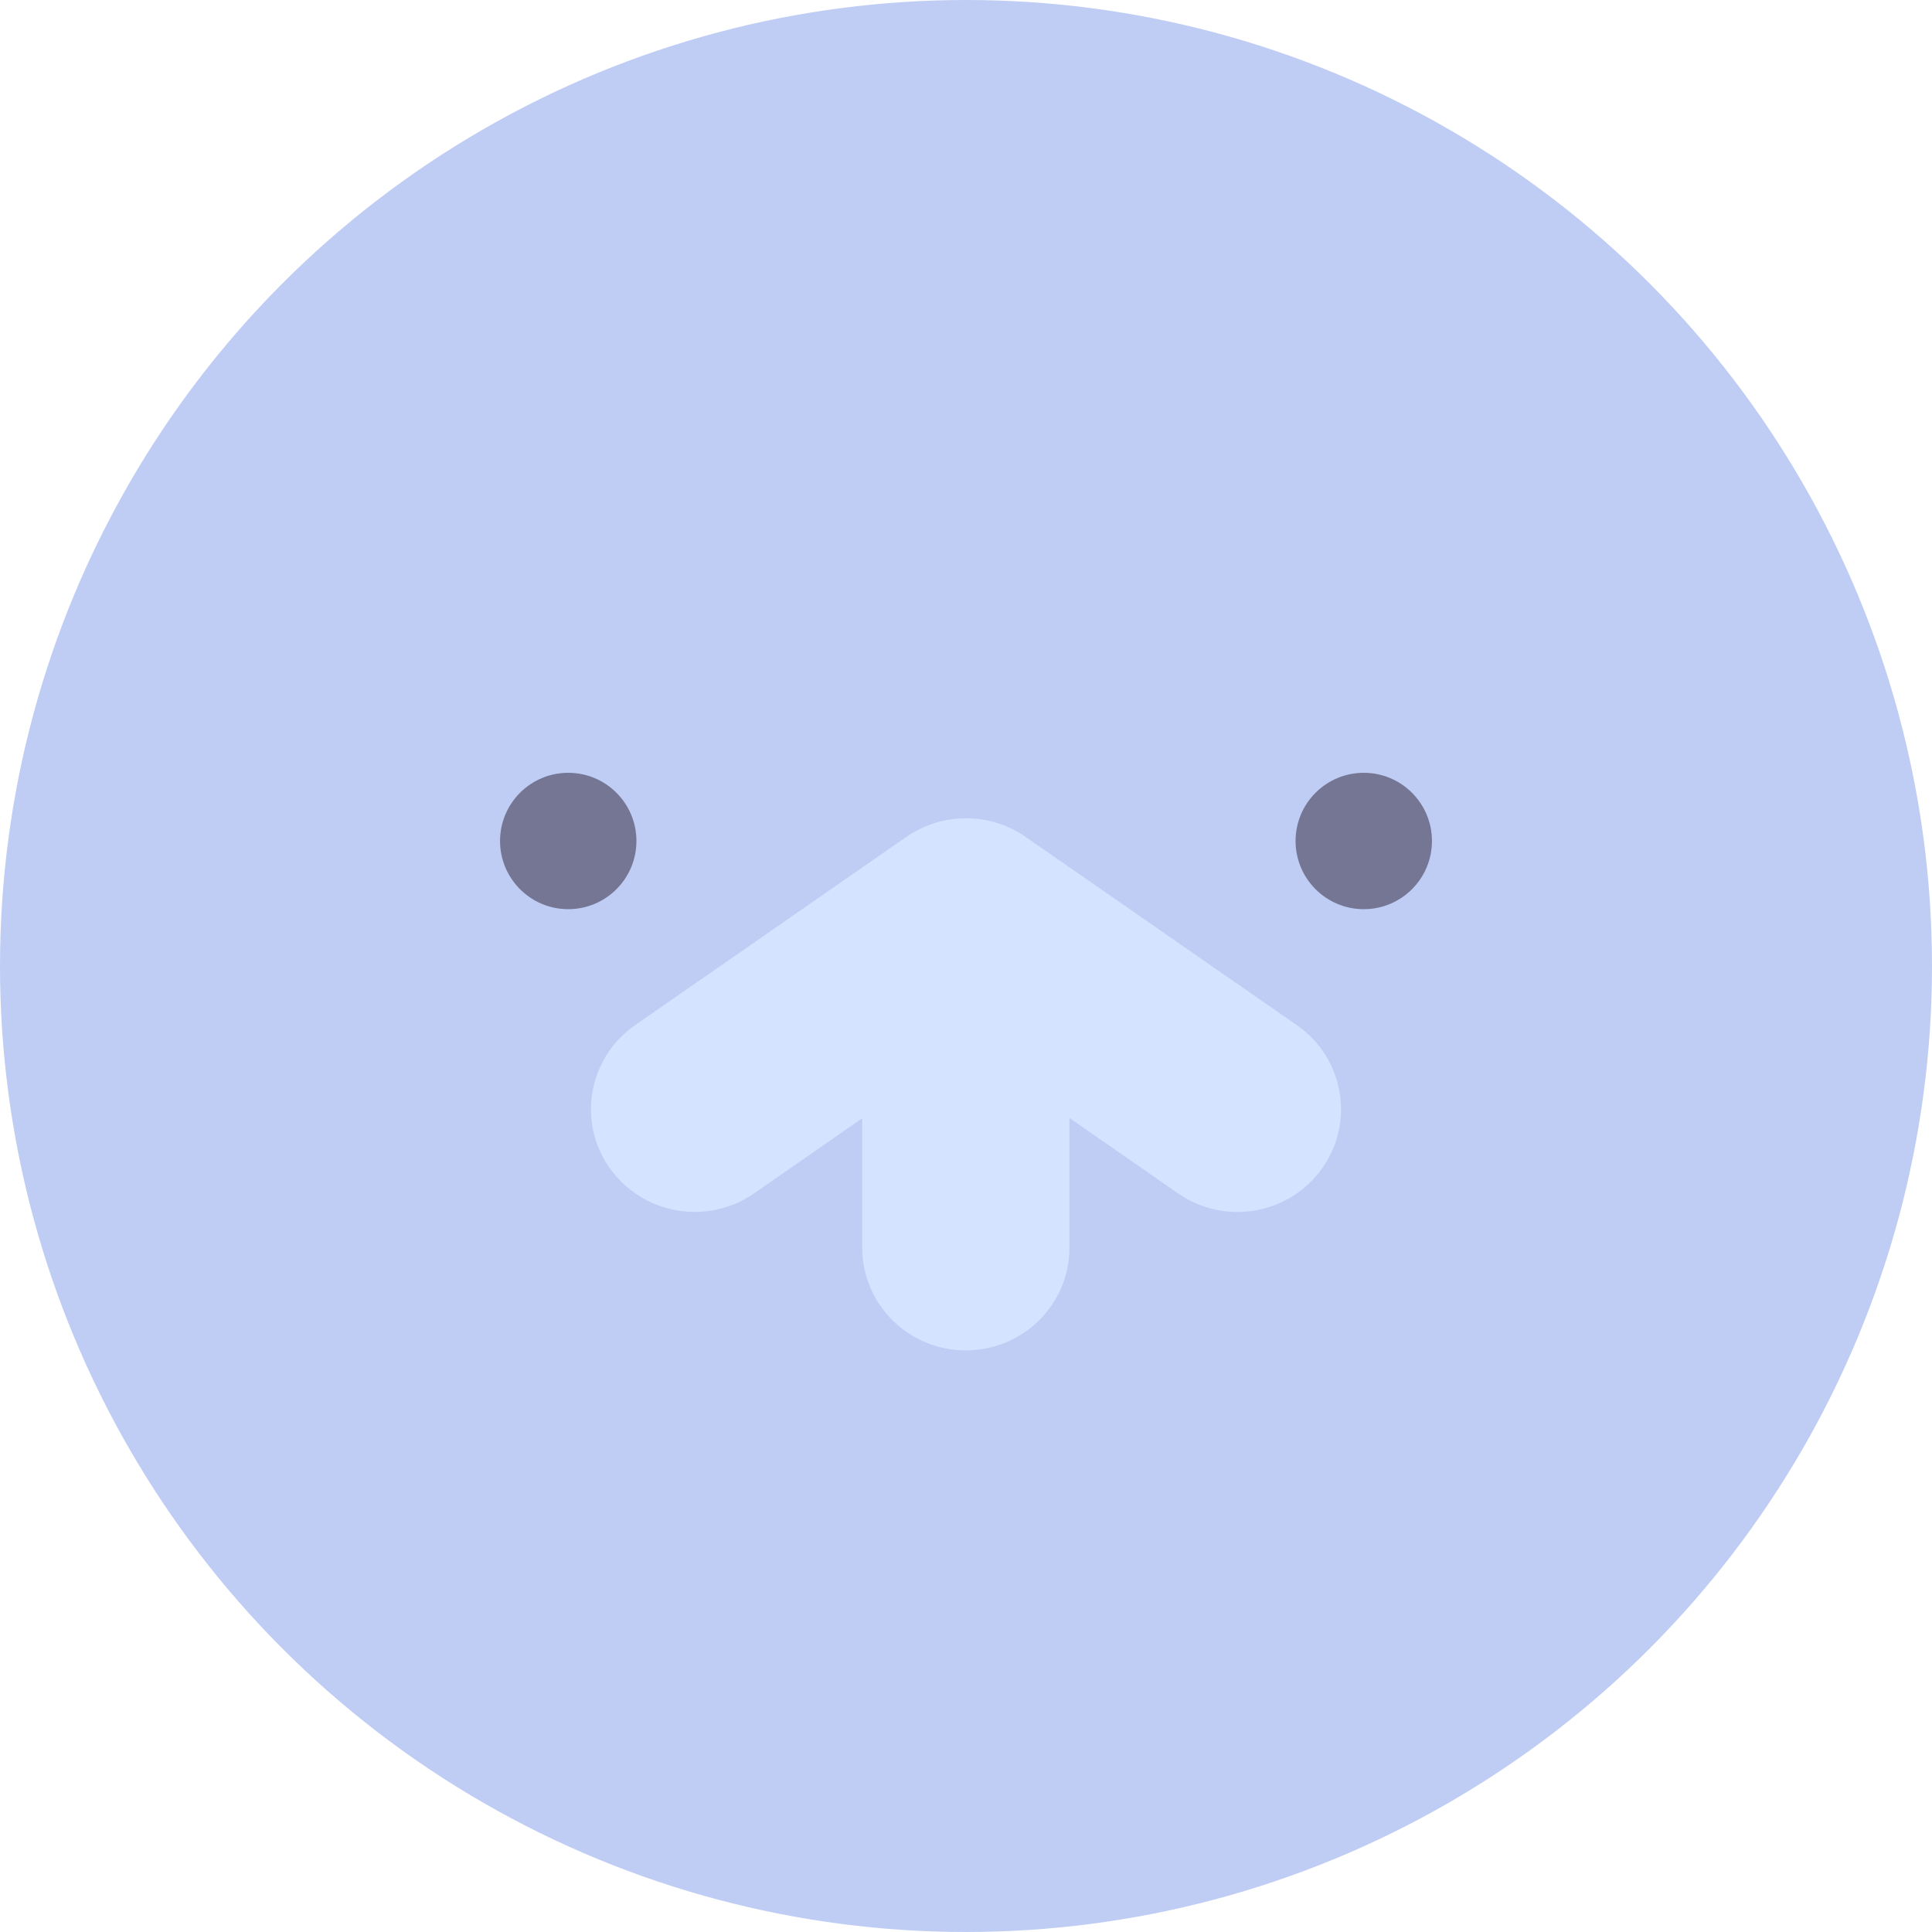 <svg width="85" height="85" viewBox="0 0 85 85" fill="none" xmlns="http://www.w3.org/2000/svg">
<circle cx="42.5" cy="42.5" r="42.5" fill="#BFCDF5"/>
<circle cx="25" cy="37" r="3" fill="#747693"/>
<circle cx="60" cy="37" r="3" fill="#747693"/>
<path d="M42.664 36.004C42.716 36.004 42.766 36.012 42.818 36.012C42.856 36.015 42.89 36.019 42.928 36.019C43.003 36.026 43.078 36.038 43.153 36.049C43.187 36.053 43.221 36.056 43.255 36.063C43.288 36.067 43.319 36.071 43.352 36.078C43.435 36.093 43.522 36.112 43.604 36.135C43.619 36.138 43.635 36.142 43.649 36.145C43.694 36.157 43.736 36.168 43.781 36.179C43.867 36.205 43.947 36.231 44.029 36.261C44.089 36.283 44.15 36.306 44.21 36.328C44.281 36.358 44.353 36.388 44.425 36.422C44.492 36.452 44.564 36.485 44.632 36.523C44.688 36.552 44.745 36.582 44.801 36.615C44.804 36.616 44.812 36.623 44.815 36.623C44.887 36.664 44.959 36.708 45.03 36.757C45.071 36.787 45.117 36.817 45.158 36.847C45.132 36.828 45.109 36.809 45.083 36.791C45.091 36.798 45.109 36.81 45.109 36.81L57.054 45.102C59.119 46.531 59.618 49.349 58.175 51.393C56.734 53.44 53.891 53.936 51.83 52.504L47.057 49.19L47.052 49.187V54.892C47.052 57.39 45.013 59.411 42.493 59.411C39.973 59.411 37.934 57.386 37.934 54.892V49.199L33.175 52.504C31.114 53.932 28.274 53.436 26.83 51.393H26.822C25.382 49.349 25.882 46.534 27.943 45.102L39.889 36.81C39.896 36.802 39.907 36.798 39.915 36.791C39.889 36.809 39.866 36.828 39.84 36.847C39.881 36.817 39.923 36.787 39.968 36.757C40.039 36.709 40.114 36.668 40.185 36.623C40.189 36.623 40.197 36.615 40.201 36.615C40.257 36.586 40.314 36.552 40.37 36.523C40.438 36.489 40.506 36.455 40.577 36.422C40.648 36.388 40.72 36.358 40.791 36.328C40.851 36.306 40.911 36.283 40.971 36.261C41.054 36.231 41.137 36.201 41.22 36.179C41.264 36.168 41.306 36.157 41.351 36.145C41.366 36.142 41.382 36.138 41.396 36.135C41.479 36.116 41.562 36.093 41.648 36.078C41.682 36.074 41.713 36.067 41.747 36.063C41.781 36.06 41.815 36.053 41.849 36.049C41.923 36.038 41.999 36.026 42.074 36.019C42.111 36.015 42.145 36.012 42.182 36.012C42.235 36.008 42.284 36.004 42.337 36.004C42.389 36 42.446 36 42.499 36C42.555 36 42.608 36.004 42.664 36.004ZM38.775 37.917C38.768 37.924 38.764 37.932 38.761 37.94C38.791 37.902 38.82 37.864 38.846 37.827C38.824 37.857 38.798 37.887 38.775 37.917ZM46.256 37.94C46.249 37.932 46.242 37.919 46.241 37.917C46.218 37.887 46.192 37.857 46.17 37.827C46.2 37.864 46.229 37.902 46.256 37.94Z" fill="#D4E3FF"/>
</svg>
